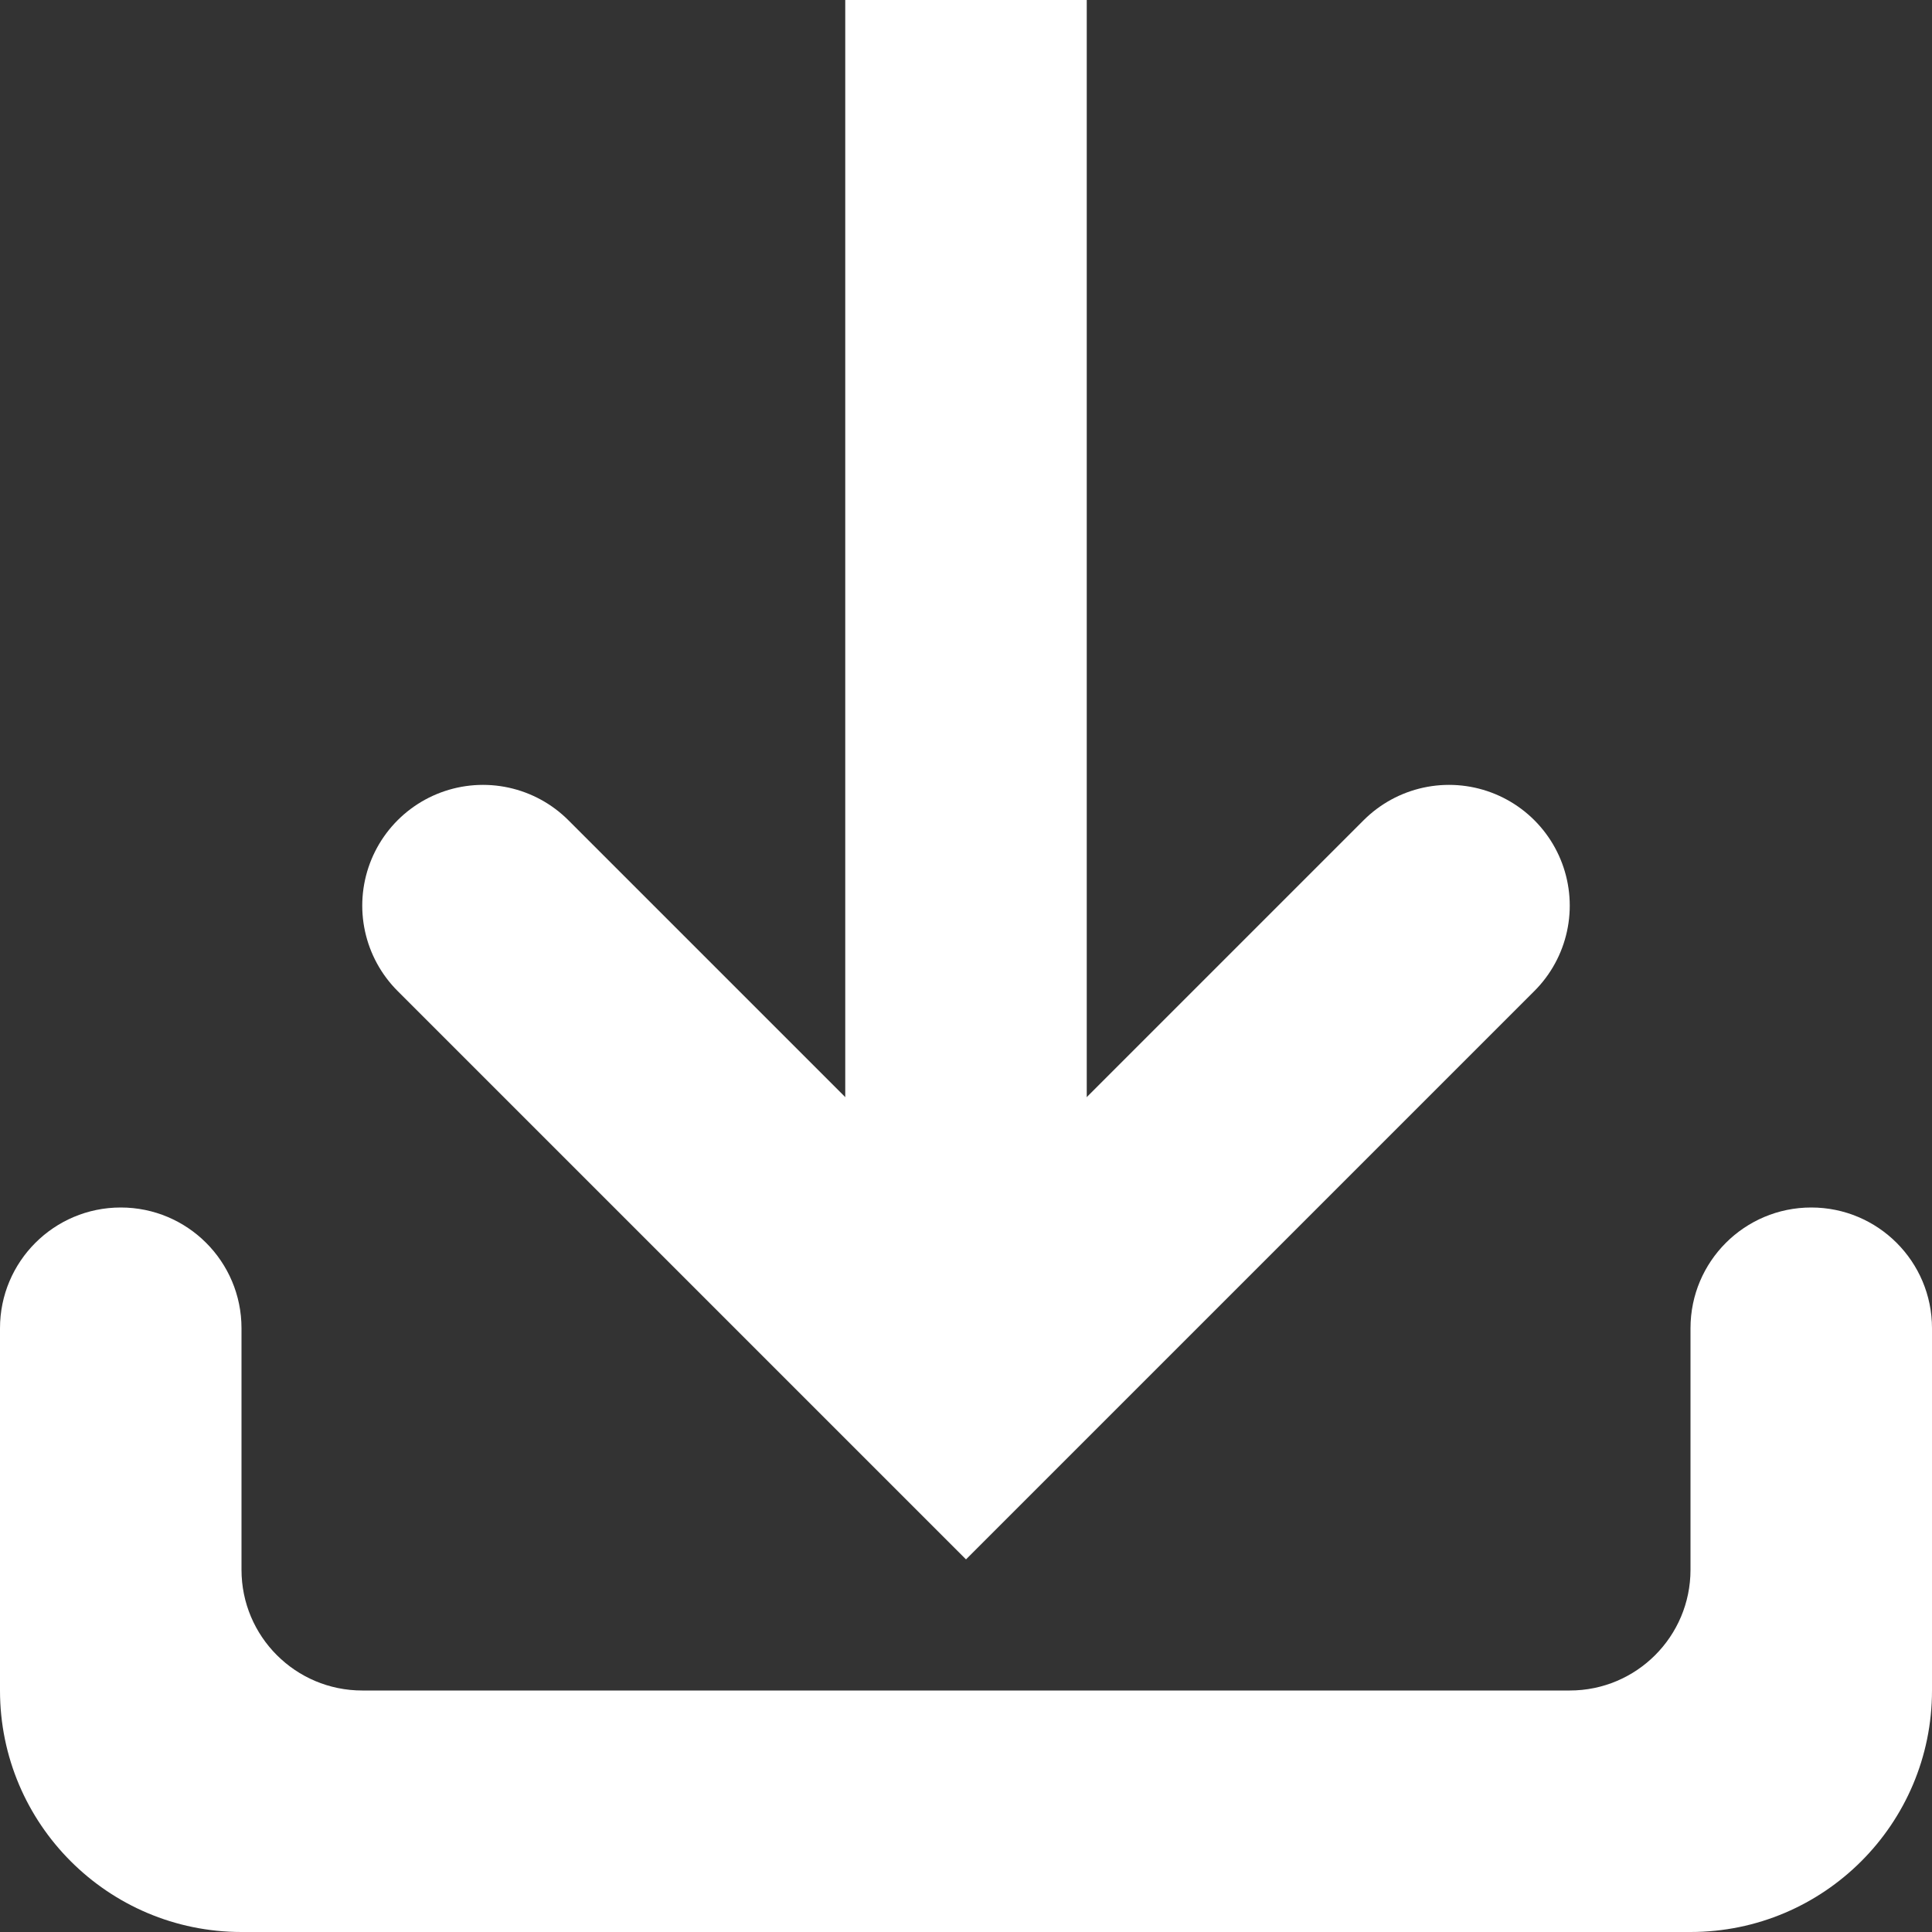 <svg width="32" height="32" viewBox="0 0 32 32" fill="none" xmlns="http://www.w3.org/2000/svg">
<rect x="0" y="0" width="32" height="32" fill="#333333" stroke="none"/>
<rect x="14" width="4" height="23" fill="white"/>
<path fill-rule="evenodd" clip-rule="evenodd" d="M4 22C4 20.895 3.105 20 2 20V20C0.895 20 0 20.895 0 22V28C0 30.209 1.791 32 4 32H28C30.209 32 32 30.209 32 28V22C32 20.895 31.105 20 30 20V20C28.895 20 28 20.895 28 22V26C28 27.105 27.105 28 26 28H6C4.895 28 4 27.105 4 26V22Z" fill="white"/>
<path d="M8 15L16 23L24 15" stroke="white" stroke-width="4" stroke-linecap="round"/>
</svg>
